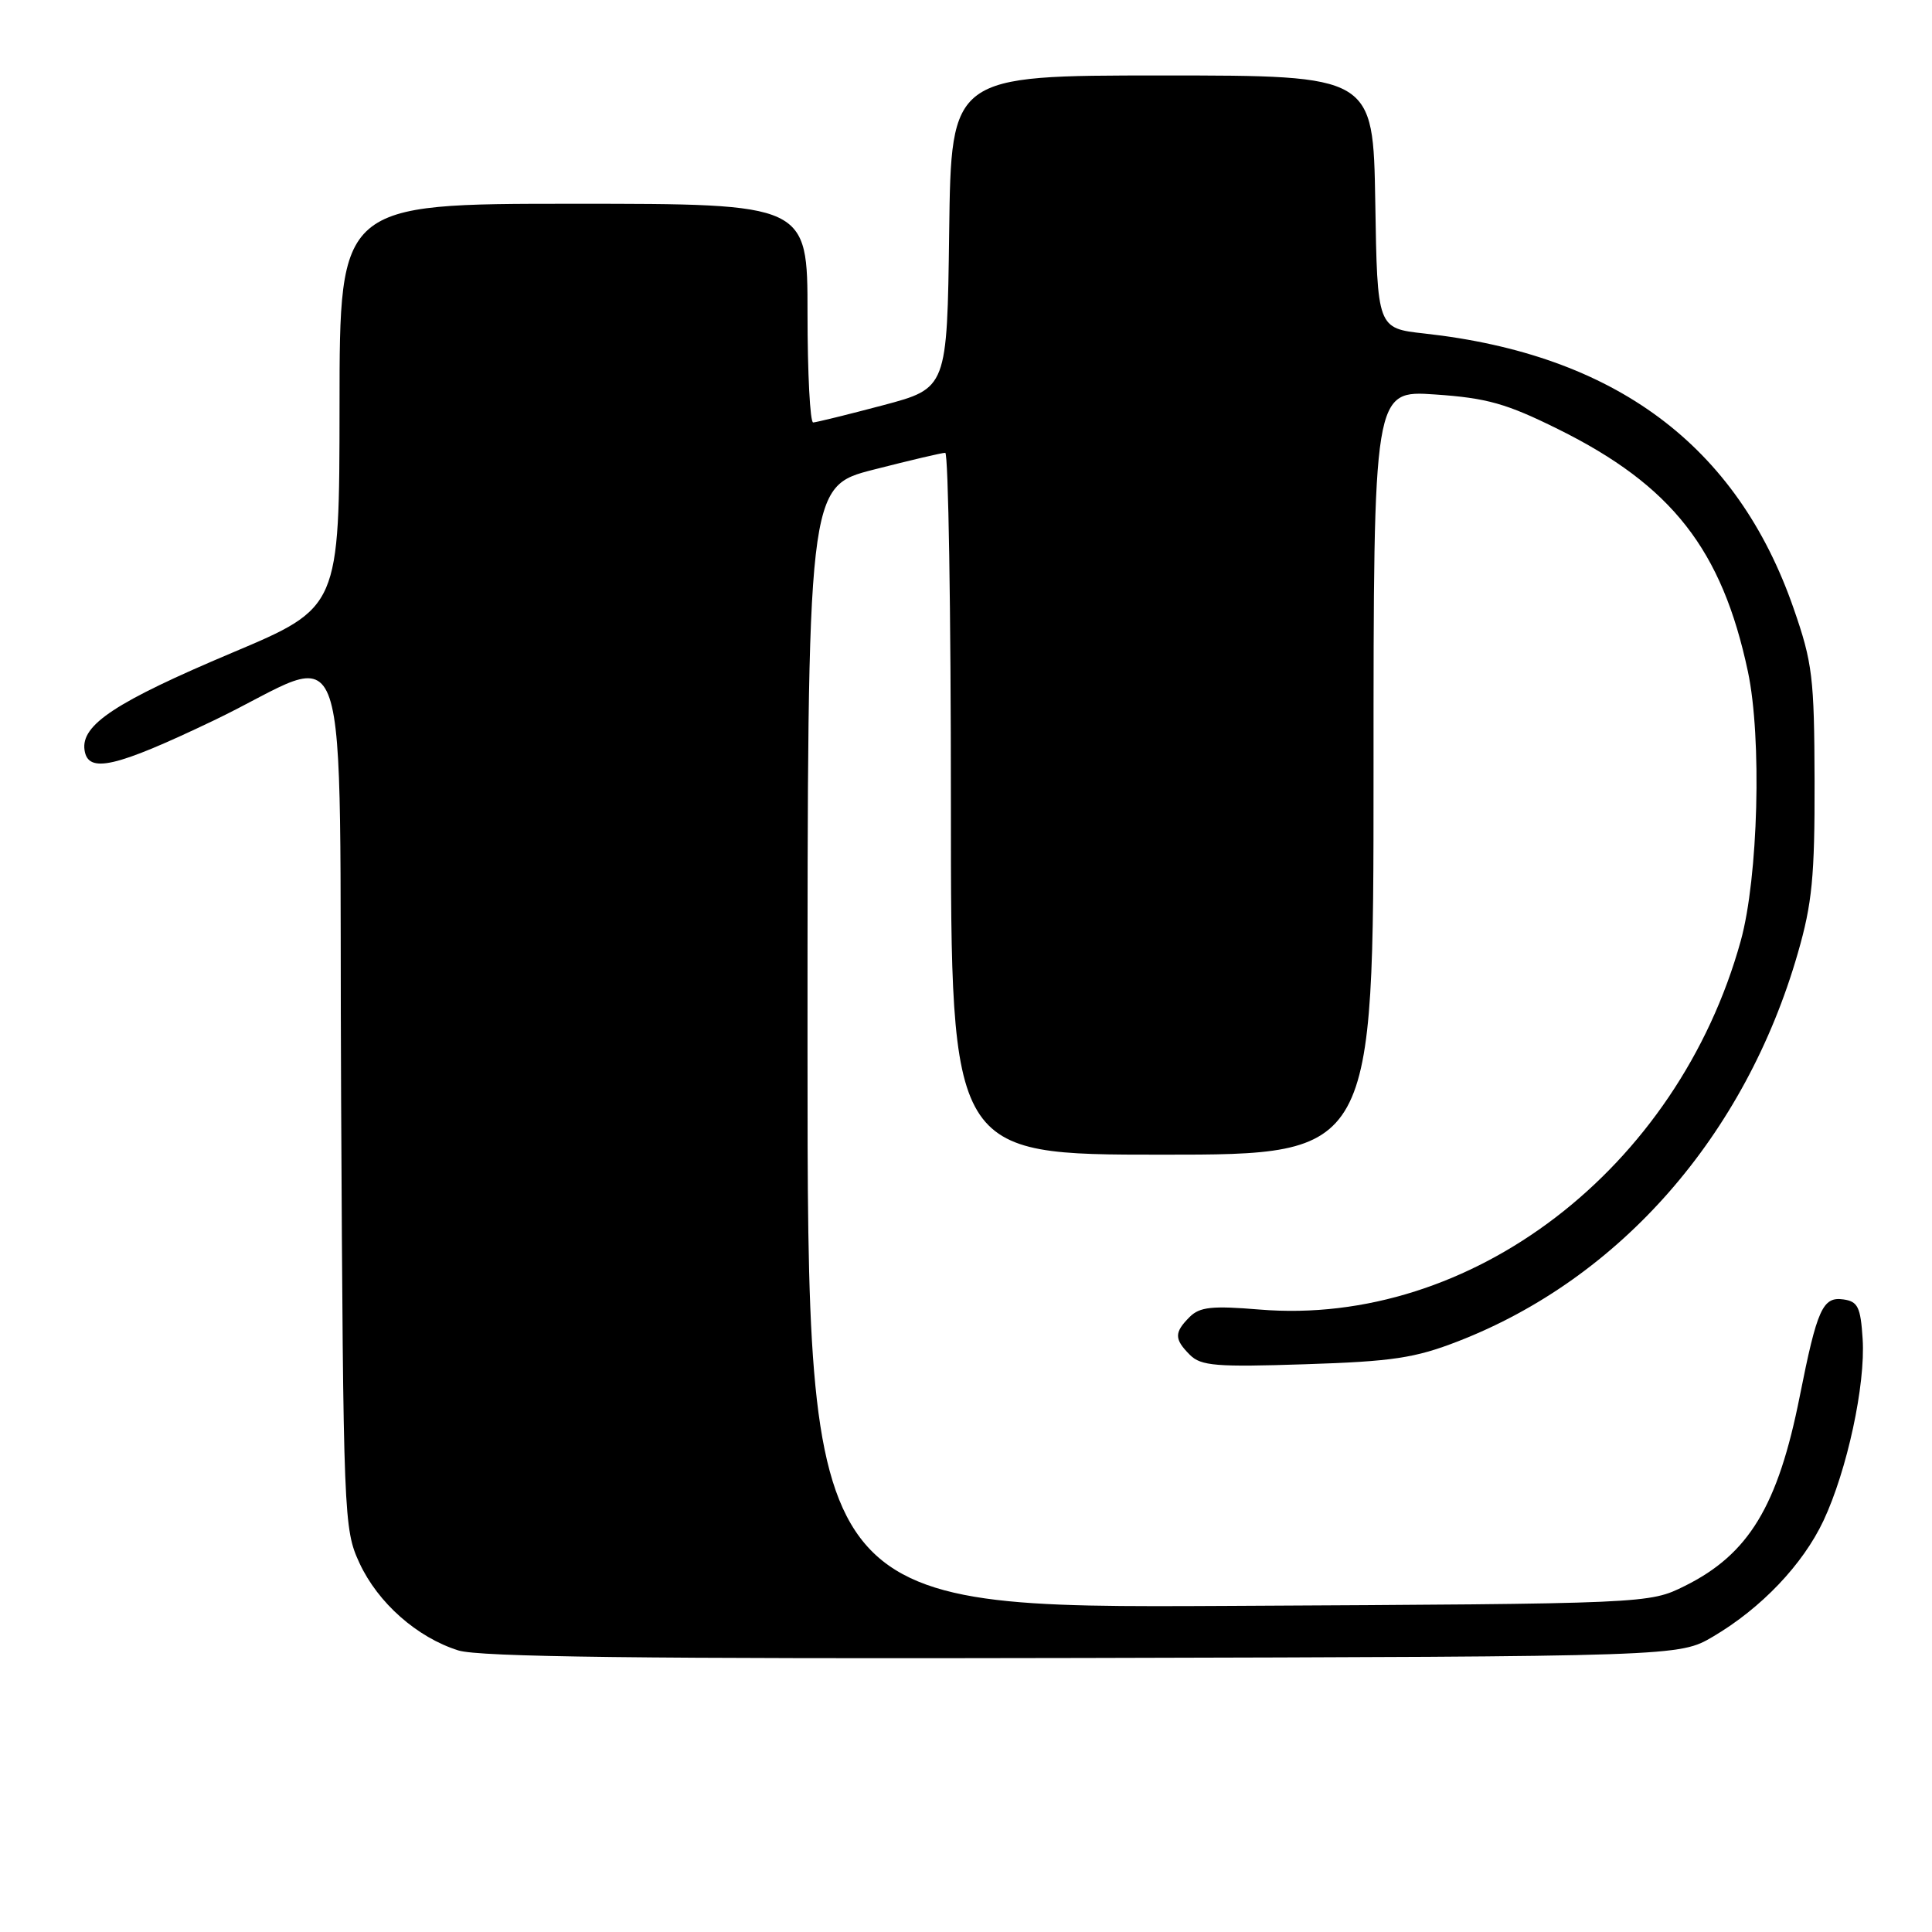 <?xml version="1.0" encoding="UTF-8" standalone="no"?>
<!DOCTYPE svg PUBLIC "-//W3C//DTD SVG 1.1//EN" "http://www.w3.org/Graphics/SVG/1.1/DTD/svg11.dtd" >
<svg xmlns="http://www.w3.org/2000/svg" xmlns:xlink="http://www.w3.org/1999/xlink" version="1.1" viewBox="0 0 256 256">
 <g >
 <path fill="currentColor"
d=" M 227.00 216.85 C 233.39 213.08 238.88 207.31 241.62 201.50 C 244.75 194.83 247.20 183.50 246.81 177.42 C 246.54 173.20 246.18 172.45 244.26 172.18 C 241.52 171.79 240.78 173.43 238.48 185.00 C 235.59 199.55 231.73 205.93 223.26 210.14 C 218.50 212.50 218.50 212.50 162.75 212.79 C 107.00 213.08 107.00 213.08 107.00 138.77 C 107.00 64.47 107.00 64.47 115.75 62.23 C 120.56 61.00 124.84 59.99 125.25 60.00 C 125.66 60.00 126.00 80.92 126.00 106.50 C 126.00 153.00 126.00 153.00 154.00 153.00 C 182.00 153.00 182.00 153.00 182.00 102.36 C 182.00 51.71 182.00 51.71 190.16 52.27 C 197.04 52.74 199.61 53.47 206.47 56.87 C 221.53 64.33 228.17 72.81 231.61 89.00 C 233.47 97.78 232.98 116.27 230.66 124.66 C 222.29 154.88 194.93 175.84 166.88 173.52 C 160.59 173.00 158.97 173.17 157.63 174.51 C 155.57 176.57 155.58 177.44 157.68 179.54 C 159.14 180.99 161.17 181.16 172.93 180.77 C 184.50 180.40 187.49 179.95 193.20 177.73 C 214.70 169.38 231.27 150.45 238.22 126.30 C 240.12 119.73 240.47 116.14 240.44 103.50 C 240.40 89.78 240.17 87.82 237.66 80.61 C 230.16 59.00 213.99 46.97 188.73 44.19 C 182.50 43.50 182.50 43.50 182.23 26.75 C 181.95 10.00 181.95 10.00 154.00 10.00 C 126.04 10.00 126.04 10.00 125.77 30.72 C 125.50 51.44 125.50 51.44 117.00 53.70 C 112.33 54.94 108.16 55.96 107.75 55.98 C 107.34 55.99 107.00 49.48 107.00 41.50 C 107.00 27.00 107.00 27.00 76.00 27.00 C 45.00 27.00 45.00 27.00 44.99 53.75 C 44.97 80.50 44.97 80.50 30.79 86.48 C 15.32 93.01 10.72 96.04 11.20 99.38 C 11.65 102.54 15.26 101.71 28.29 95.48 C 47.09 86.49 44.86 79.88 45.20 145.65 C 45.49 201.26 45.55 202.60 47.63 207.11 C 50.08 212.39 55.25 216.96 60.73 218.69 C 63.52 219.56 84.94 219.82 143.50 219.69 C 222.50 219.50 222.50 219.50 227.00 216.85 Z "/>
</g>
</svg>